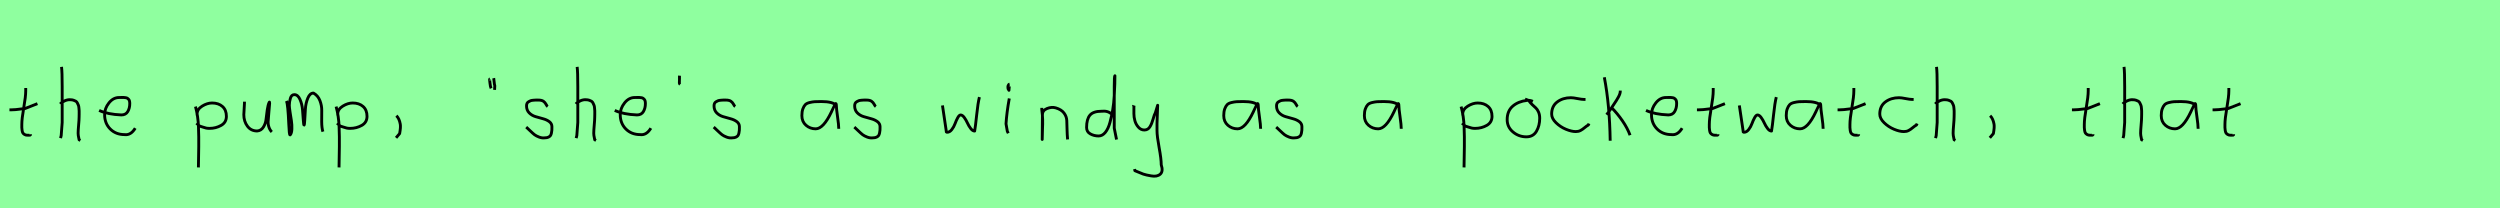 <?xml version="1.0" encoding="utf-8" standalone="no"?>
<!DOCTYPE svg PUBLIC "-//W3C//DTD SVG 1.1//EN"
  "http://www.w3.org/Graphics/SVG/1.1/DTD/svg11.dtd">
<svg xmlns:xlink="http://www.w3.org/1999/xlink" width="864pt" height="72pt" viewBox="0 0 864 72" xmlns="http://www.w3.org/2000/svg" version="1.1">
 <defs>
  <style type="text/css">*{stroke-linejoin: round; stroke-linecap: butt}</style>
 </defs>
 <g id="figure_1">
  <g id="patch_1">
   <path d="M 0 72 
L 864 72 
L 864 0 
L 0 0 
z
" style="fill: #8fff9f"/>
  </g>
  <g id="axes_1">
   <g id="patch_2">
    <path d="M 3.264 37.957 
L 3.939 37.957 
Q 4.651 37.957 5.438 37.882 
Q 6.226 37.807 7.182 37.676 
Q 8.137 37.545 8.662 37.507 
L 12.936 35.82 
M 8.887 30.421 
L 8.887 31.434 
Q 8.887 33.383 8.212 37.207 
Q 7.538 41.031 7.538 43.018 
Q 7.538 43.805 7.538 44.105 
Q 7.538 44.405 7.631 45.042 
Q 7.725 45.68 7.913 45.961 
Q 8.1 46.242 8.494 46.486 
Q 8.887 46.729 9.45 46.729 
Q 9.562 46.692 9.881 46.729 
Q 10.199 46.767 10.387 46.711 
Q 10.574 46.655 10.574 46.392 
" clip-path="url(#p3e8cd13ea3)" style="fill: none; stroke: #000000; stroke-linejoin: miter"/>
   </g>
  </g>
  <g id="axes_2">
   <g id="patch_3">
    <path d="M 20.813 35.932 
Q 21.413 35.258 22.407 34.827 
Q 23.4 34.395 24.3 34.47 
Q 24.937 34.47 25.425 34.639 
Q 25.912 34.808 26.231 34.995 
Q 26.549 35.183 26.774 35.67 
Q 26.999 36.157 27.112 36.42 
Q 27.224 36.682 27.28 37.376 
Q 27.337 38.069 27.355 38.332 
Q 27.374 38.594 27.355 39.419 
Q 27.337 40.244 27.337 40.431 
Q 27.337 41.368 27.168 43.243 
Q 26.999 45.117 26.999 46.055 
Q 26.999 46.467 27.055 46.823 
Q 27.112 47.179 27.205 47.61 
Q 27.299 48.042 27.337 48.304 
L 27.787 48.529 
M 21.263 23.111 
Q 21.488 24.798 21.488 29.972 
L 21.488 42.343 
L 21.151 46.842 
L 20.926 47.742 
" clip-path="url(#pb195c70562)" style="fill: none; stroke: #000000; stroke-linejoin: miter"/>
   </g>
  </g>
  <g id="axes_3">
   <g id="patch_4">
    <path d="M 34.258 38.161 
Q 37.23 39.536 41.949 39.721 
Q 43.472 39.721 44.16 38.551 
Q 44.847 37.381 44.847 35.82 
Q 44.847 35.3 44.754 34.91 
Q 44.661 34.52 44.42 34.297 
Q 44.178 34.074 44.011 33.944 
Q 43.844 33.814 43.398 33.758 
Q 42.952 33.702 42.748 33.684 
Q 42.544 33.665 41.968 33.684 
Q 41.392 33.702 41.169 33.702 
Q 39.125 33.702 37.639 35.578 
Q 36.153 37.455 36.153 39.61 
Q 36.153 42.62 38.085 44.57 
Q 40.017 46.521 43.064 46.521 
Q 45.219 46.818 46.742 44.292 
" clip-path="url(#p1b6eb3376e)" style="fill: none; stroke: #000000; stroke-linejoin: miter"/>
   </g>
  </g>
  <g id="axes_4"/>
  <g id="axes_5">
   <g id="patch_5">
    <path d="M 68.12 39.869 
L 68.12 39.419 
Q 68.12 37.769 69.863 36.682 
Q 71.607 35.595 73.294 35.595 
Q 75.506 35.595 76.874 36.795 
Q 78.242 37.994 78.242 40.206 
Q 78.242 42.306 76.424 43.337 
Q 74.606 44.368 72.394 44.368 
Q 71.719 44.368 71.213 44.255 
Q 70.707 44.143 70.088 43.918 
Q 69.47 43.693 69.02 43.58 
L 67.895 42.568 
M 67.558 36.832 
Q 68.008 38.444 68.27 40.263 
Q 68.532 42.081 68.589 43.749 
Q 68.645 45.417 68.682 47.273 
Q 68.72 49.129 68.682 50.778 
L 68.57 57.864 
" clip-path="url(#pd38c86e037)" style="fill: none; stroke: #000000; stroke-linejoin: miter"/>
   </g>
  </g>
  <g id="axes_6">
   <g id="patch_6">
    <path d="M 84.489 35.145 
Q 84.489 35.145 84.489 35.595 
Q 84.489 36.27 84.376 37.62 
Q 84.264 38.969 84.264 39.644 
Q 84.264 41.931 85.501 43.599 
Q 86.738 45.267 88.875 45.267 
Q 90.262 45.155 91.031 43.918 
Q 91.799 42.681 91.949 41.237 
Q 92.099 39.794 92.362 37.994 
Q 92.624 36.195 93.036 35.37 
Q 93.186 35.07 93.186 35.67 
Q 93.186 36.27 92.924 38.707 
Q 92.699 41.031 92.699 41.556 
Q 92.549 42.643 92.886 43.768 
Q 93.224 44.892 93.936 45.605 
" clip-path="url(#pc6f5c1265c)" style="fill: none; stroke: #000000; stroke-linejoin: miter"/>
   </g>
  </g>
  <g id="axes_7">
   <g id="patch_7">
    <path d="M 99.008 34.88 
Q 99.514 36.073 99.804 42.871 
Q 99.948 46.632 100.237 46.632 
Q 100.274 46.632 100.31 46.596 
Q 100.816 46.017 100.87 44.589 
Q 100.925 43.161 100.708 41.75 
Q 100.491 40.34 100.237 38.713 
Q 99.984 37.086 99.984 36.399 
Q 99.984 35.169 100.364 33.94 
Q 100.744 32.71 101.72 32.71 
Q 102.95 32.71 103.673 34.355 
Q 104.396 36.001 104.559 37.972 
Q 104.721 39.942 104.83 41.588 
Q 104.938 43.233 105.083 43.233 
Q 105.228 43.233 105.318 41.497 
Q 105.408 39.762 105.535 37.7 
Q 105.662 35.639 106.385 33.903 
Q 107.108 32.168 108.338 32.168 
Q 109.892 33.036 110.561 34.771 
Q 111.23 36.507 111.194 38.189 
Q 111.158 39.87 111.176 42.058 
Q 111.194 44.245 111.592 45.511 
" clip-path="url(#p4e699ffedb)" style="fill: none; stroke: #000000; stroke-linejoin: miter"/>
   </g>
  </g>
  <g id="axes_8">
   <g id="patch_8">
    <path d="M 116.72 39.869 
L 116.72 39.419 
Q 116.72 37.769 118.463 36.682 
Q 120.207 35.595 121.894 35.595 
Q 124.106 35.595 125.474 36.795 
Q 126.842 37.994 126.842 40.206 
Q 126.842 42.306 125.024 43.337 
Q 123.206 44.368 120.994 44.368 
Q 120.319 44.368 119.813 44.255 
Q 119.307 44.143 118.688 43.918 
Q 118.07 43.693 117.62 43.58 
L 116.495 42.568 
M 116.158 36.832 
Q 116.608 38.444 116.87 40.263 
Q 117.132 42.081 117.189 43.749 
Q 117.245 45.417 117.282 47.273 
Q 117.32 49.129 117.282 50.778 
L 117.17 57.864 
" clip-path="url(#p323b733410)" style="fill: none; stroke: #000000; stroke-linejoin: miter"/>
   </g>
  </g>
  <g id="axes_9">
   <g id="patch_9">
    <path d="M 136.988 39.981 
Q 138 40.956 138.337 42.906 
Q 138.525 43.955 138.112 46.167 
L 136.875 47.629 
" clip-path="url(#p7b582fb9e2)" style="fill: none; stroke: #000000; stroke-linejoin: miter"/>
   </g>
  </g>
  <g id="axes_10"/>
  <g id="axes_11">
   <g id="patch_10">
    <path d="M 170.625 27.01 
Q 170.7 27.347 170.775 28.266 
Q 170.85 29.184 171 29.634 
L 170.925 31.059 
M 169.275 27.31 
Q 169.238 27.31 169.2 27.535 
Q 169.238 27.685 169.35 28.828 
Q 169.463 29.972 169.725 30.534 
" clip-path="url(#p46953951ec)" style="fill: none; stroke: #000000; stroke-linejoin: miter"/>
   </g>
  </g>
  <g id="axes_12">
   <g id="patch_11">
    <path d="M 181.857 43.918 
Q 182.157 44.18 183.17 45.155 
Q 184.182 46.13 184.744 46.561 
Q 185.307 46.992 186.337 47.386 
Q 187.368 47.779 188.381 47.629 
Q 189.055 47.629 189.524 47.404 
Q 189.993 47.179 190.218 46.879 
Q 190.443 46.58 190.574 45.98 
Q 190.705 45.38 190.724 44.967 
Q 190.743 44.555 190.743 43.805 
Q 190.743 42.718 189.843 42.043 
Q 188.943 41.368 187.65 41.031 
Q 186.356 40.694 185.063 40.3 
Q 183.769 39.906 182.87 38.988 
Q 181.97 38.069 181.97 36.607 
Q 181.97 36.082 182.139 35.726 
Q 182.307 35.37 182.701 35.145 
Q 183.095 34.92 183.376 34.808 
Q 183.657 34.695 184.313 34.639 
Q 184.969 34.583 185.157 34.583 
Q 185.344 34.583 186.019 34.583 
Q 187.218 34.583 187.8 34.995 
Q 188.381 35.408 188.699 36.026 
Q 189.018 36.645 189.28 36.832 
" clip-path="url(#pa9dc777796)" style="fill: none; stroke: #000000; stroke-linejoin: miter"/>
   </g>
  </g>
  <g id="axes_13">
   <g id="patch_12">
    <path d="M 199.013 35.932 
Q 199.613 35.258 200.607 34.827 
Q 201.6 34.395 202.5 34.47 
Q 203.137 34.47 203.625 34.639 
Q 204.112 34.808 204.431 34.995 
Q 204.749 35.183 204.974 35.67 
Q 205.199 36.157 205.312 36.42 
Q 205.424 36.682 205.48 37.376 
Q 205.537 38.069 205.555 38.332 
Q 205.574 38.594 205.555 39.419 
Q 205.537 40.244 205.537 40.431 
Q 205.537 41.368 205.368 43.243 
Q 205.199 45.117 205.199 46.055 
Q 205.199 46.467 205.255 46.823 
Q 205.312 47.179 205.405 47.61 
Q 205.499 48.042 205.537 48.304 
L 205.987 48.529 
M 199.463 23.111 
Q 199.688 24.798 199.688 29.972 
L 199.688 42.343 
L 199.351 46.842 
L 199.126 47.742 
" clip-path="url(#p8252202ec8)" style="fill: none; stroke: #000000; stroke-linejoin: miter"/>
   </g>
  </g>
  <g id="axes_14">
   <g id="patch_13">
    <path d="M 212.458 38.161 
Q 215.43 39.536 220.149 39.721 
Q 221.672 39.721 222.36 38.551 
Q 223.047 37.381 223.047 35.82 
Q 223.047 35.3 222.954 34.91 
Q 222.861 34.52 222.62 34.297 
Q 222.378 34.074 222.211 33.944 
Q 222.044 33.814 221.598 33.758 
Q 221.152 33.702 220.948 33.684 
Q 220.744 33.665 220.168 33.684 
Q 219.592 33.702 219.369 33.702 
Q 217.325 33.702 215.839 35.578 
Q 214.353 37.455 214.353 39.61 
Q 214.353 42.62 216.285 44.57 
Q 218.217 46.521 221.264 46.521 
Q 223.419 46.818 224.942 44.292 
" clip-path="url(#pb7397780df)" style="fill: none; stroke: #000000; stroke-linejoin: miter"/>
   </g>
  </g>
  <g id="axes_15">
   <g id="patch_14">
    <path d="M 234.825 26.148 
Q 234.788 26.598 234.825 27.385 
Q 234.863 27.572 234.806 27.966 
Q 234.75 28.36 234.788 28.678 
Q 234.825 28.997 235.05 29.184 
" clip-path="url(#p6ace29b1ce)" style="fill: none; stroke: #000000; stroke-linejoin: miter"/>
   </g>
  </g>
  <g id="axes_16">
   <g id="patch_15">
    <path d="M 246.657 43.918 
Q 246.957 44.18 247.97 45.155 
Q 248.982 46.13 249.544 46.561 
Q 250.107 46.992 251.137 47.386 
Q 252.168 47.779 253.181 47.629 
Q 253.855 47.629 254.324 47.404 
Q 254.793 47.179 255.018 46.879 
Q 255.243 46.58 255.374 45.98 
Q 255.505 45.38 255.524 44.967 
Q 255.543 44.555 255.543 43.805 
Q 255.543 42.718 254.643 42.043 
Q 253.743 41.368 252.45 41.031 
Q 251.156 40.694 249.863 40.3 
Q 248.569 39.906 247.67 38.988 
Q 246.77 38.069 246.77 36.607 
Q 246.77 36.082 246.939 35.726 
Q 247.107 35.37 247.501 35.145 
Q 247.895 34.92 248.176 34.808 
Q 248.457 34.695 249.113 34.639 
Q 249.769 34.583 249.957 34.583 
Q 250.144 34.583 250.819 34.583 
Q 252.018 34.583 252.6 34.995 
Q 253.181 35.408 253.499 36.026 
Q 253.818 36.645 254.08 36.832 
" clip-path="url(#p714e47e090)" style="fill: none; stroke: #000000; stroke-linejoin: miter"/>
   </g>
  </g>
  <g id="axes_17"/>
  <g id="axes_18">
   <g id="patch_16">
    <path d="M 289.044 36.442 
Q 287.835 35.095 283.863 35.095 
Q 282.343 35.095 281.566 35.146 
Q 280.788 35.198 279.787 35.44 
Q 278.785 35.682 278.301 36.183 
Q 277.818 36.684 277.472 37.616 
Q 277.127 38.549 277.127 39.965 
Q 277.127 42.037 278.543 43.281 
Q 279.959 44.524 281.894 44.524 
Q 284.554 44.524 287.317 38.721 
Q 288.664 35.855 288.664 35.82 
Q 289.009 35.578 289.044 36.442 
Q 289.044 37.513 289.458 40.362 
Q 289.873 43.212 289.873 44.524 
" clip-path="url(#p74afa6cc49)" style="fill: none; stroke: #000000; stroke-linejoin: miter"/>
   </g>
  </g>
  <g id="axes_19">
   <g id="patch_17">
    <path d="M 295.257 43.918 
Q 295.557 44.18 296.57 45.155 
Q 297.582 46.13 298.144 46.561 
Q 298.707 46.992 299.737 47.386 
Q 300.768 47.779 301.781 47.629 
Q 302.455 47.629 302.924 47.404 
Q 303.393 47.179 303.618 46.879 
Q 303.843 46.58 303.974 45.98 
Q 304.105 45.38 304.124 44.967 
Q 304.143 44.555 304.143 43.805 
Q 304.143 42.718 303.243 42.043 
Q 302.343 41.368 301.05 41.031 
Q 299.756 40.694 298.463 40.3 
Q 297.169 39.906 296.27 38.988 
Q 295.37 38.069 295.37 36.607 
Q 295.37 36.082 295.539 35.726 
Q 295.707 35.37 296.101 35.145 
Q 296.495 34.92 296.776 34.808 
Q 297.057 34.695 297.713 34.639 
Q 298.369 34.583 298.557 34.583 
Q 298.744 34.583 299.419 34.583 
Q 300.618 34.583 301.2 34.995 
Q 301.781 35.408 302.099 36.026 
Q 302.418 36.645 302.68 36.832 
" clip-path="url(#p771ae71ecb)" style="fill: none; stroke: #000000; stroke-linejoin: miter"/>
   </g>
  </g>
  <g id="axes_20"/>
  <g id="axes_21">
   <g id="patch_18">
    <path d="M 325.716 36.438 
L 326.952 44.778 
Q 327.055 45.567 327.055 45.602 
Q 327.055 45.705 327.364 45.705 
Q 328.222 45.705 328.942 44.778 
Q 329.663 43.851 330.075 42.719 
Q 330.487 41.586 331.002 40.659 
Q 331.517 39.733 331.997 39.733 
Q 332.615 39.733 333.25 40.608 
Q 333.885 41.483 334.348 42.513 
Q 334.811 43.542 335.481 44.418 
Q 336.15 45.293 336.836 45.293 
Q 337.111 43.783 337.54 39.698 
Q 337.969 35.614 338.484 33.555 
" clip-path="url(#pef26a55589)" style="fill: none; stroke: #000000; stroke-linejoin: miter"/>
   </g>
  </g>
  <g id="axes_22">
   <g id="patch_19">
    <path d="M 348.919 29.072 
Q 348.544 29.147 348.412 29.578 
Q 348.281 30.009 348.356 30.421 
Q 348.356 30.571 348.394 30.703 
Q 348.431 30.834 348.487 30.89 
Q 348.544 30.946 348.6 31.04 
Q 348.656 31.134 348.694 31.209 
L 348.806 29.859 
M 348.806 34.02 
Q 347.906 39.007 347.681 42.793 
L 348.131 45.38 
L 348.469 46.055 
" clip-path="url(#p56c9fbe39d)" style="fill: none; stroke: #000000; stroke-linejoin: miter"/>
   </g>
  </g>
  <g id="axes_23">
   <g id="patch_20">
    <path d="M 360.039 37.282 
L 360.039 37.844 
Q 360.301 39.869 360.339 41.312 
Q 360.376 42.756 360.282 44.668 
Q 360.189 46.58 360.189 48.192 
L 360.264 39.644 
Q 360.264 38.144 361.857 37.507 
Q 363.45 36.87 364.875 37.282 
Q 366.787 37.844 367.705 39.044 
Q 368.624 40.244 368.68 41.668 
Q 368.736 43.093 368.774 44.818 
Q 368.811 46.542 368.961 48.192 
" clip-path="url(#p293ffc3f40)" style="fill: none; stroke: #000000; stroke-linejoin: miter"/>
   </g>
  </g>
  <g id="axes_24">
   <g id="patch_21">
    <path d="M 384.299 39.569 
Q 382.949 38.182 380.7 38.444 
Q 377.851 38.444 376.689 39.794 
Q 375.526 41.144 375.526 44.068 
Q 375.526 45.567 376.82 46.28 
Q 378.113 46.992 379.688 46.992 
Q 381 46.992 382.012 45.736 
Q 383.024 44.48 383.605 42.306 
Q 384.187 40.131 384.561 37.938 
Q 384.936 35.745 385.086 33.046 
Q 385.236 30.347 385.274 28.978 
Q 385.311 27.61 385.311 26.185 
Q 385.086 26.26 385.086 29.897 
L 385.086 44.293 
L 385.874 48.229 
" clip-path="url(#pf262bf66d5)" style="fill: none; stroke: #000000; stroke-linejoin: miter"/>
   </g>
  </g>
  <g id="axes_25">
   <g id="patch_22">
    <path d="M 391.764 36.382 
Q 391.726 36.495 391.858 36.701 
Q 391.989 36.907 391.876 37.057 
L 391.876 39.307 
Q 391.876 40.506 392.214 41.725 
Q 392.551 42.943 393.413 43.937 
Q 394.276 44.93 395.475 44.93 
Q 396.713 44.93 397.387 43.862 
Q 398.062 42.793 398.512 41.144 
Q 398.962 39.494 399.299 38.969 
L 400.087 36.382 
L 399.862 42.681 
L 399.862 45.155 
Q 399.862 47.067 400.593 51.003 
Q 401.324 54.94 401.324 56.964 
Q 402.074 59.214 400.986 60.188 
Q 399.899 61.163 397.837 60.788 
Q 396.038 60.488 395.119 60.17 
Q 394.201 59.851 392.214 58.989 
L 392.101 58.426 
" clip-path="url(#p45d7e74a37)" style="fill: none; stroke: #000000; stroke-linejoin: miter"/>
   </g>
  </g>
  <g id="axes_26"/>
  <g id="axes_27">
   <g id="patch_23">
    <path d="M 434.844 36.442 
Q 433.635 35.095 429.663 35.095 
Q 428.143 35.095 427.366 35.146 
Q 426.588 35.198 425.587 35.44 
Q 424.585 35.682 424.101 36.183 
Q 423.618 36.684 423.272 37.616 
Q 422.927 38.549 422.927 39.965 
Q 422.927 42.037 424.343 43.281 
Q 425.759 44.524 427.694 44.524 
Q 430.354 44.524 433.117 38.721 
Q 434.464 35.855 434.464 35.82 
Q 434.809 35.578 434.844 36.442 
Q 434.844 37.513 435.258 40.362 
Q 435.673 43.212 435.673 44.524 
" clip-path="url(#pbc2813729c)" style="fill: none; stroke: #000000; stroke-linejoin: miter"/>
   </g>
  </g>
  <g id="axes_28">
   <g id="patch_24">
    <path d="M 441.057 43.918 
Q 441.357 44.18 442.37 45.155 
Q 443.382 46.13 443.944 46.561 
Q 444.507 46.992 445.537 47.386 
Q 446.568 47.779 447.581 47.629 
Q 448.255 47.629 448.724 47.404 
Q 449.193 47.179 449.418 46.879 
Q 449.643 46.58 449.774 45.98 
Q 449.905 45.38 449.924 44.967 
Q 449.943 44.555 449.943 43.805 
Q 449.943 42.718 449.043 42.043 
Q 448.143 41.368 446.85 41.031 
Q 445.556 40.694 444.263 40.3 
Q 442.969 39.906 442.07 38.988 
Q 441.17 38.069 441.17 36.607 
Q 441.17 36.082 441.339 35.726 
Q 441.507 35.37 441.901 35.145 
Q 442.295 34.92 442.576 34.808 
Q 442.857 34.695 443.513 34.639 
Q 444.169 34.583 444.357 34.583 
Q 444.544 34.583 445.219 34.583 
Q 446.418 34.583 447 34.995 
Q 447.581 35.408 447.899 36.026 
Q 448.218 36.645 448.48 36.832 
" clip-path="url(#pc54e3d9878)" style="fill: none; stroke: #000000; stroke-linejoin: miter"/>
   </g>
  </g>
  <g id="axes_29"/>
  <g id="axes_30">
   <g id="patch_25">
    <path d="M 483.444 36.442 
Q 482.235 35.095 478.263 35.095 
Q 476.743 35.095 475.966 35.146 
Q 475.188 35.198 474.187 35.44 
Q 473.185 35.682 472.701 36.183 
Q 472.218 36.684 471.872 37.616 
Q 471.527 38.549 471.527 39.965 
Q 471.527 42.037 472.943 43.281 
Q 474.359 44.524 476.294 44.524 
Q 478.954 44.524 481.717 38.721 
Q 483.064 35.855 483.064 35.82 
Q 483.409 35.578 483.444 36.442 
Q 483.444 37.513 483.858 40.362 
Q 484.273 43.212 484.273 44.524 
" clip-path="url(#p235ee4c3aa)" style="fill: none; stroke: #000000; stroke-linejoin: miter"/>
   </g>
  </g>
  <g id="axes_31"/>
  <g id="axes_32">
   <g id="patch_26">
    <path d="M 505.52 39.869 
L 505.52 39.419 
Q 505.52 37.769 507.263 36.682 
Q 509.007 35.595 510.694 35.595 
Q 512.906 35.595 514.274 36.795 
Q 515.642 37.994 515.642 40.206 
Q 515.642 42.306 513.824 43.337 
Q 512.006 44.368 509.794 44.368 
Q 509.119 44.368 508.613 44.255 
Q 508.107 44.143 507.488 43.918 
Q 506.87 43.693 506.42 43.58 
L 505.295 42.568 
M 504.958 36.832 
Q 505.408 38.444 505.67 40.263 
Q 505.932 42.081 505.989 43.749 
Q 506.045 45.417 506.082 47.273 
Q 506.12 49.129 506.082 50.778 
L 505.97 57.864 
" clip-path="url(#p22c2ecce06)" style="fill: none; stroke: #000000; stroke-linejoin: miter"/>
   </g>
  </g>
  <g id="axes_33">
   <g id="patch_27">
    <path d="M 529.762 35.033 
Q 528.712 34.583 527.737 34.695 
Q 524.7 35.033 522.789 36.701 
Q 520.877 38.369 520.877 41.331 
Q 520.877 43.918 522.882 45.605 
Q 524.888 47.292 527.512 47.292 
Q 529.874 47.292 530.999 45.361 
Q 532.123 43.43 532.123 40.881 
Q 532.123 39.644 531.711 38.707 
Q 531.299 37.769 530.774 37.301 
Q 530.249 36.832 529.499 36.12 
Q 528.749 35.408 528.3 34.695 
L 527.062 34.245 
" clip-path="url(#pc5ebf0415a)" style="fill: none; stroke: #000000; stroke-linejoin: miter"/>
   </g>
  </g>
  <g id="axes_34">
   <g id="patch_28">
    <path d="M 547.957 34.365 
Q 547.957 34.365 547.461 34.365 
Q 546.667 34.365 545.18 34.068 
Q 543.692 33.77 542.898 33.77 
Q 540.121 33.77 538.187 35.225 
Q 536.253 36.68 536.253 39.424 
Q 536.253 40.944 537.741 42.399 
Q 539.229 43.854 541.163 44.664 
Q 543.097 45.474 544.584 45.474 
Q 545.51 45.474 546.204 45.11 
Q 546.899 44.747 547.643 44.118 
Q 548.387 43.49 548.949 43.193 
L 549.147 42.697 
" clip-path="url(#pedd483ee7b)" style="fill: none; stroke: #000000; stroke-linejoin: miter"/>
   </g>
  </g>
  <g id="axes_35">
   <g id="patch_29">
    <path d="M 556.932 37.17 
Q 558.956 39.194 560.718 41.762 
Q 562.48 44.33 563.343 46.729 
M 559.968 31.321 
L 559.968 31.546 
Q 559.968 32.333 559.331 33.514 
Q 558.694 34.695 557.719 36.101 
Q 556.744 37.507 556.482 37.957 
L 555.245 39.644 
M 554.457 26.71 
Q 556.294 36.27 556.482 48.641 
" clip-path="url(#p1ef9c37dbc)" style="fill: none; stroke: #000000; stroke-linejoin: miter"/>
   </g>
  </g>
  <g id="axes_36">
   <g id="patch_30">
    <path d="M 568.858 38.161 
Q 571.83 39.536 576.549 39.721 
Q 578.072 39.721 578.76 38.551 
Q 579.447 37.381 579.447 35.82 
Q 579.447 35.3 579.354 34.91 
Q 579.261 34.52 579.02 34.297 
Q 578.778 34.074 578.611 33.944 
Q 578.444 33.814 577.998 33.758 
Q 577.552 33.702 577.348 33.684 
Q 577.144 33.665 576.568 33.684 
Q 575.992 33.702 575.769 33.702 
Q 573.725 33.702 572.239 35.578 
Q 570.753 37.455 570.753 39.61 
Q 570.753 42.62 572.685 44.57 
Q 574.617 46.521 577.664 46.521 
Q 579.819 46.818 581.342 44.292 
" clip-path="url(#pff5636d783)" style="fill: none; stroke: #000000; stroke-linejoin: miter"/>
   </g>
  </g>
  <g id="axes_37">
   <g id="patch_31">
    <path d="M 586.464 37.957 
L 587.139 37.957 
Q 587.851 37.957 588.638 37.882 
Q 589.426 37.807 590.382 37.676 
Q 591.337 37.545 591.862 37.507 
L 596.136 35.82 
M 592.087 30.421 
L 592.087 31.434 
Q 592.087 33.383 591.412 37.207 
Q 590.738 41.031 590.738 43.018 
Q 590.738 43.805 590.738 44.105 
Q 590.738 44.405 590.831 45.042 
Q 590.925 45.68 591.113 45.961 
Q 591.3 46.242 591.694 46.486 
Q 592.087 46.729 592.65 46.729 
Q 592.762 46.692 593.081 46.729 
Q 593.399 46.767 593.587 46.711 
Q 593.774 46.655 593.774 46.392 
" clip-path="url(#p4ac20fef2b)" style="fill: none; stroke: #000000; stroke-linejoin: miter"/>
   </g>
  </g>
  <g id="axes_38">
   <g id="patch_32">
    <path d="M 601.116 36.438 
L 602.352 44.778 
Q 602.455 45.567 602.455 45.602 
Q 602.455 45.705 602.764 45.705 
Q 603.622 45.705 604.342 44.778 
Q 605.063 43.851 605.475 42.719 
Q 605.887 41.586 606.402 40.659 
Q 606.917 39.733 607.397 39.733 
Q 608.015 39.733 608.65 40.608 
Q 609.285 41.483 609.748 42.513 
Q 610.211 43.542 610.881 44.418 
Q 611.55 45.293 612.236 45.293 
Q 612.511 43.783 612.94 39.698 
Q 613.369 35.614 613.884 33.555 
" clip-path="url(#pec04a215ec)" style="fill: none; stroke: #000000; stroke-linejoin: miter"/>
   </g>
  </g>
  <g id="axes_39">
   <g id="patch_33">
    <path d="M 629.244 36.442 
Q 628.035 35.095 624.063 35.095 
Q 622.543 35.095 621.766 35.146 
Q 620.988 35.198 619.987 35.44 
Q 618.985 35.682 618.501 36.183 
Q 618.018 36.684 617.672 37.616 
Q 617.327 38.549 617.327 39.965 
Q 617.327 42.037 618.743 43.281 
Q 620.159 44.524 622.094 44.524 
Q 624.754 44.524 627.517 38.721 
Q 628.864 35.855 628.864 35.82 
Q 629.209 35.578 629.244 36.442 
Q 629.244 37.513 629.658 40.362 
Q 630.073 43.212 630.073 44.524 
" clip-path="url(#pf44109d806)" style="fill: none; stroke: #000000; stroke-linejoin: miter"/>
   </g>
  </g>
  <g id="axes_40">
   <g id="patch_34">
    <path d="M 635.064 37.957 
L 635.739 37.957 
Q 636.451 37.957 637.238 37.882 
Q 638.026 37.807 638.982 37.676 
Q 639.937 37.545 640.462 37.507 
L 644.736 35.82 
M 640.687 30.421 
L 640.687 31.434 
Q 640.687 33.383 640.012 37.207 
Q 639.338 41.031 639.338 43.018 
Q 639.338 43.805 639.338 44.105 
Q 639.338 44.405 639.431 45.042 
Q 639.525 45.68 639.713 45.961 
Q 639.9 46.242 640.294 46.486 
Q 640.687 46.729 641.25 46.729 
Q 641.362 46.692 641.681 46.729 
Q 641.999 46.767 642.187 46.711 
Q 642.374 46.655 642.374 46.392 
" clip-path="url(#p47569704ba)" style="fill: none; stroke: #000000; stroke-linejoin: miter"/>
   </g>
  </g>
  <g id="axes_41">
   <g id="patch_35">
    <path d="M 661.357 34.365 
Q 661.357 34.365 660.861 34.365 
Q 660.067 34.365 658.58 34.068 
Q 657.092 33.77 656.298 33.77 
Q 653.521 33.77 651.587 35.225 
Q 649.653 36.68 649.653 39.424 
Q 649.653 40.944 651.141 42.399 
Q 652.629 43.854 654.563 44.664 
Q 656.497 45.474 657.984 45.474 
Q 658.91 45.474 659.604 45.11 
Q 660.299 44.747 661.043 44.118 
Q 661.787 43.49 662.349 43.193 
L 662.547 42.697 
" clip-path="url(#ped5d123469)" style="fill: none; stroke: #000000; stroke-linejoin: miter"/>
   </g>
  </g>
  <g id="axes_42">
   <g id="patch_36">
    <path d="M 668.813 35.932 
Q 669.413 35.258 670.407 34.827 
Q 671.4 34.395 672.3 34.47 
Q 672.937 34.47 673.425 34.639 
Q 673.912 34.808 674.231 34.995 
Q 674.549 35.183 674.774 35.67 
Q 674.999 36.157 675.112 36.42 
Q 675.224 36.682 675.28 37.376 
Q 675.337 38.069 675.355 38.332 
Q 675.374 38.594 675.355 39.419 
Q 675.337 40.244 675.337 40.431 
Q 675.337 41.368 675.168 43.243 
Q 674.999 45.117 674.999 46.055 
Q 674.999 46.467 675.055 46.823 
Q 675.112 47.179 675.205 47.61 
Q 675.299 48.042 675.337 48.304 
L 675.787 48.529 
M 669.263 23.111 
Q 669.488 24.798 669.488 29.972 
L 669.488 42.343 
L 669.151 46.842 
L 668.926 47.742 
" clip-path="url(#p00b585e163)" style="fill: none; stroke: #000000; stroke-linejoin: miter"/>
   </g>
  </g>
  <g id="axes_43">
   <g id="patch_37">
    <path d="M 687.788 39.981 
Q 688.8 40.956 689.137 42.906 
Q 689.325 43.955 688.912 46.167 
L 687.675 47.629 
" clip-path="url(#p0bbc005c5e)" style="fill: none; stroke: #000000; stroke-linejoin: miter"/>
   </g>
  </g>
  <g id="axes_44"/>
  <g id="axes_45">
   <g id="patch_38">
    <path d="M 716.064 37.957 
L 716.739 37.957 
Q 717.451 37.957 718.238 37.882 
Q 719.026 37.807 719.982 37.676 
Q 720.937 37.545 721.462 37.507 
L 725.736 35.82 
M 721.687 30.421 
L 721.687 31.434 
Q 721.687 33.383 721.012 37.207 
Q 720.338 41.031 720.338 43.018 
Q 720.338 43.805 720.338 44.105 
Q 720.338 44.405 720.431 45.042 
Q 720.525 45.68 720.713 45.961 
Q 720.9 46.242 721.294 46.486 
Q 721.687 46.729 722.25 46.729 
Q 722.362 46.692 722.681 46.729 
Q 722.999 46.767 723.187 46.711 
Q 723.374 46.655 723.374 46.392 
" clip-path="url(#pcc266b82cb)" style="fill: none; stroke: #000000; stroke-linejoin: miter"/>
   </g>
  </g>
  <g id="axes_46">
   <g id="patch_39">
    <path d="M 733.613 35.932 
Q 734.213 35.258 735.207 34.827 
Q 736.2 34.395 737.1 34.47 
Q 737.737 34.47 738.225 34.639 
Q 738.712 34.808 739.031 34.995 
Q 739.349 35.183 739.574 35.67 
Q 739.799 36.157 739.912 36.42 
Q 740.024 36.682 740.08 37.376 
Q 740.137 38.069 740.155 38.332 
Q 740.174 38.594 740.155 39.419 
Q 740.137 40.244 740.137 40.431 
Q 740.137 41.368 739.968 43.243 
Q 739.799 45.117 739.799 46.055 
Q 739.799 46.467 739.855 46.823 
Q 739.912 47.179 740.005 47.61 
Q 740.099 48.042 740.137 48.304 
L 740.587 48.529 
M 734.063 23.111 
Q 734.288 24.798 734.288 29.972 
L 734.288 42.343 
L 733.951 46.842 
L 733.726 47.742 
" clip-path="url(#pdb208f6f13)" style="fill: none; stroke: #000000; stroke-linejoin: miter"/>
   </g>
  </g>
  <g id="axes_47">
   <g id="patch_40">
    <path d="M 758.844 36.442 
Q 757.635 35.095 753.663 35.095 
Q 752.143 35.095 751.366 35.146 
Q 750.588 35.198 749.587 35.44 
Q 748.585 35.682 748.101 36.183 
Q 747.618 36.684 747.272 37.616 
Q 746.927 38.549 746.927 39.965 
Q 746.927 42.037 748.343 43.281 
Q 749.759 44.524 751.694 44.524 
Q 754.354 44.524 757.117 38.721 
Q 758.464 35.855 758.464 35.82 
Q 758.809 35.578 758.844 36.442 
Q 758.844 37.513 759.258 40.362 
Q 759.673 43.212 759.673 44.524 
" clip-path="url(#p3304c5e1a4)" style="fill: none; stroke: #000000; stroke-linejoin: miter"/>
   </g>
  </g>
  <g id="axes_48">
   <g id="patch_41">
    <path d="M 764.664 37.957 
L 765.339 37.957 
Q 766.051 37.957 766.838 37.882 
Q 767.626 37.807 768.582 37.676 
Q 769.537 37.545 770.062 37.507 
L 774.336 35.82 
M 770.287 30.421 
L 770.287 31.434 
Q 770.287 33.383 769.612 37.207 
Q 768.938 41.031 768.938 43.018 
Q 768.938 43.805 768.938 44.105 
Q 768.938 44.405 769.031 45.042 
Q 769.125 45.68 769.313 45.961 
Q 769.5 46.242 769.894 46.486 
Q 770.287 46.729 770.85 46.729 
Q 770.962 46.692 771.281 46.729 
Q 771.599 46.767 771.787 46.711 
Q 771.974 46.655 771.974 46.392 
" clip-path="url(#p48ef38f147)" style="fill: none; stroke: #000000; stroke-linejoin: miter"/>
   </g>
  </g>
 </g>
 <defs>
  <clipPath id="p3e8cd13ea3">
   <rect x="1.389" y="8.64" width="13.421" height="54.36"/>
  </clipPath>
  <clipPath id="pb195c70562">
   <rect x="18.939" y="8.64" width="10.722" height="54.36"/>
  </clipPath>
  <clipPath id="p1b6eb3376e">
   <rect x="32.4" y="8.882" width="16.2" height="53.876"/>
  </clipPath>
  <clipPath id="pd38c86e037">
   <rect x="65.683" y="8.64" width="14.434" height="54.36"/>
  </clipPath>
  <clipPath id="pc6f5c1265c">
   <rect x="82.389" y="8.64" width="13.421" height="54.36"/>
  </clipPath>
  <clipPath id="p4e699ffedb">
   <rect x="97.2" y="9.603" width="16.2" height="52.433"/>
  </clipPath>
  <clipPath id="p323b733410">
   <rect x="114.283" y="8.64" width="14.434" height="54.36"/>
  </clipPath>
  <clipPath id="p7b582fb9e2">
   <rect x="135.001" y="8.64" width="5.399" height="54.36"/>
  </clipPath>
  <clipPath id="p46953951ec">
   <rect x="167.326" y="8.64" width="5.548" height="54.36"/>
  </clipPath>
  <clipPath id="pa9dc777796">
   <rect x="179.983" y="8.64" width="12.634" height="54.36"/>
  </clipPath>
  <clipPath id="p8252202ec8">
   <rect x="197.139" y="8.64" width="10.722" height="54.36"/>
  </clipPath>
  <clipPath id="pb7397780df">
   <rect x="210.6" y="8.882" width="16.2" height="53.876"/>
  </clipPath>
  <clipPath id="p6ace29b1ce">
   <rect x="232.876" y="8.64" width="4.049" height="54.36"/>
  </clipPath>
  <clipPath id="p714e47e090">
   <rect x="244.783" y="8.64" width="12.634" height="54.36"/>
  </clipPath>
  <clipPath id="p74afa6cc49">
   <rect x="275.4" y="10.777" width="16.2" height="50.085"/>
  </clipPath>
  <clipPath id="p771ae71ecb">
   <rect x="293.383" y="8.64" width="12.634" height="54.36"/>
  </clipPath>
  <clipPath id="pef26a55589">
   <rect x="324" y="10.937" width="16.2" height="49.767"/>
  </clipPath>
  <clipPath id="p56c9fbe39d">
   <rect x="345.807" y="8.64" width="4.986" height="54.36"/>
  </clipPath>
  <clipPath id="p293ffc3f40">
   <rect x="358.164" y="8.64" width="12.672" height="54.36"/>
  </clipPath>
  <clipPath id="pf262bf66d5">
   <rect x="373.652" y="8.64" width="14.096" height="54.36"/>
  </clipPath>
  <clipPath id="p45d7e74a37">
   <rect x="389.852" y="8.64" width="14.096" height="54.36"/>
  </clipPath>
  <clipPath id="pbc2813729c">
   <rect x="421.2" y="10.777" width="16.2" height="50.085"/>
  </clipPath>
  <clipPath id="pc54e3d9878">
   <rect x="439.183" y="8.64" width="12.634" height="54.36"/>
  </clipPath>
  <clipPath id="p235ee4c3aa">
   <rect x="469.8" y="10.777" width="16.2" height="50.085"/>
  </clipPath>
  <clipPath id="p22c2ecce06">
   <rect x="503.083" y="8.64" width="14.434" height="54.36"/>
  </clipPath>
  <clipPath id="pc5ebf0415a">
   <rect x="519.002" y="8.64" width="14.996" height="54.36"/>
  </clipPath>
  <clipPath id="pedd483ee7b">
   <rect x="534.6" y="11.851" width="16.2" height="47.939"/>
  </clipPath>
  <clipPath id="p1ef9c37dbc">
   <rect x="552.583" y="8.64" width="12.634" height="54.36"/>
  </clipPath>
  <clipPath id="pff5636d783">
   <rect x="567" y="8.882" width="16.2" height="53.876"/>
  </clipPath>
  <clipPath id="p4ac20fef2b">
   <rect x="584.589" y="8.64" width="13.421" height="54.36"/>
  </clipPath>
  <clipPath id="pec04a215ec">
   <rect x="599.4" y="10.937" width="16.2" height="49.767"/>
  </clipPath>
  <clipPath id="pf44109d806">
   <rect x="615.6" y="10.777" width="16.2" height="50.085"/>
  </clipPath>
  <clipPath id="p47569704ba">
   <rect x="633.189" y="8.64" width="13.421" height="54.36"/>
  </clipPath>
  <clipPath id="ped5d123469">
   <rect x="648" y="11.851" width="16.2" height="47.939"/>
  </clipPath>
  <clipPath id="p00b585e163">
   <rect x="666.939" y="8.64" width="10.722" height="54.36"/>
  </clipPath>
  <clipPath id="p0bbc005c5e">
   <rect x="685.801" y="8.64" width="5.399" height="54.36"/>
  </clipPath>
  <clipPath id="pcc266b82cb">
   <rect x="714.189" y="8.64" width="13.421" height="54.36"/>
  </clipPath>
  <clipPath id="pdb208f6f13">
   <rect x="731.739" y="8.64" width="10.722" height="54.36"/>
  </clipPath>
  <clipPath id="p3304c5e1a4">
   <rect x="745.2" y="10.777" width="16.2" height="50.085"/>
  </clipPath>
  <clipPath id="p48ef38f147">
   <rect x="762.789" y="8.64" width="13.421" height="54.36"/>
  </clipPath>
 </defs>
</svg>
